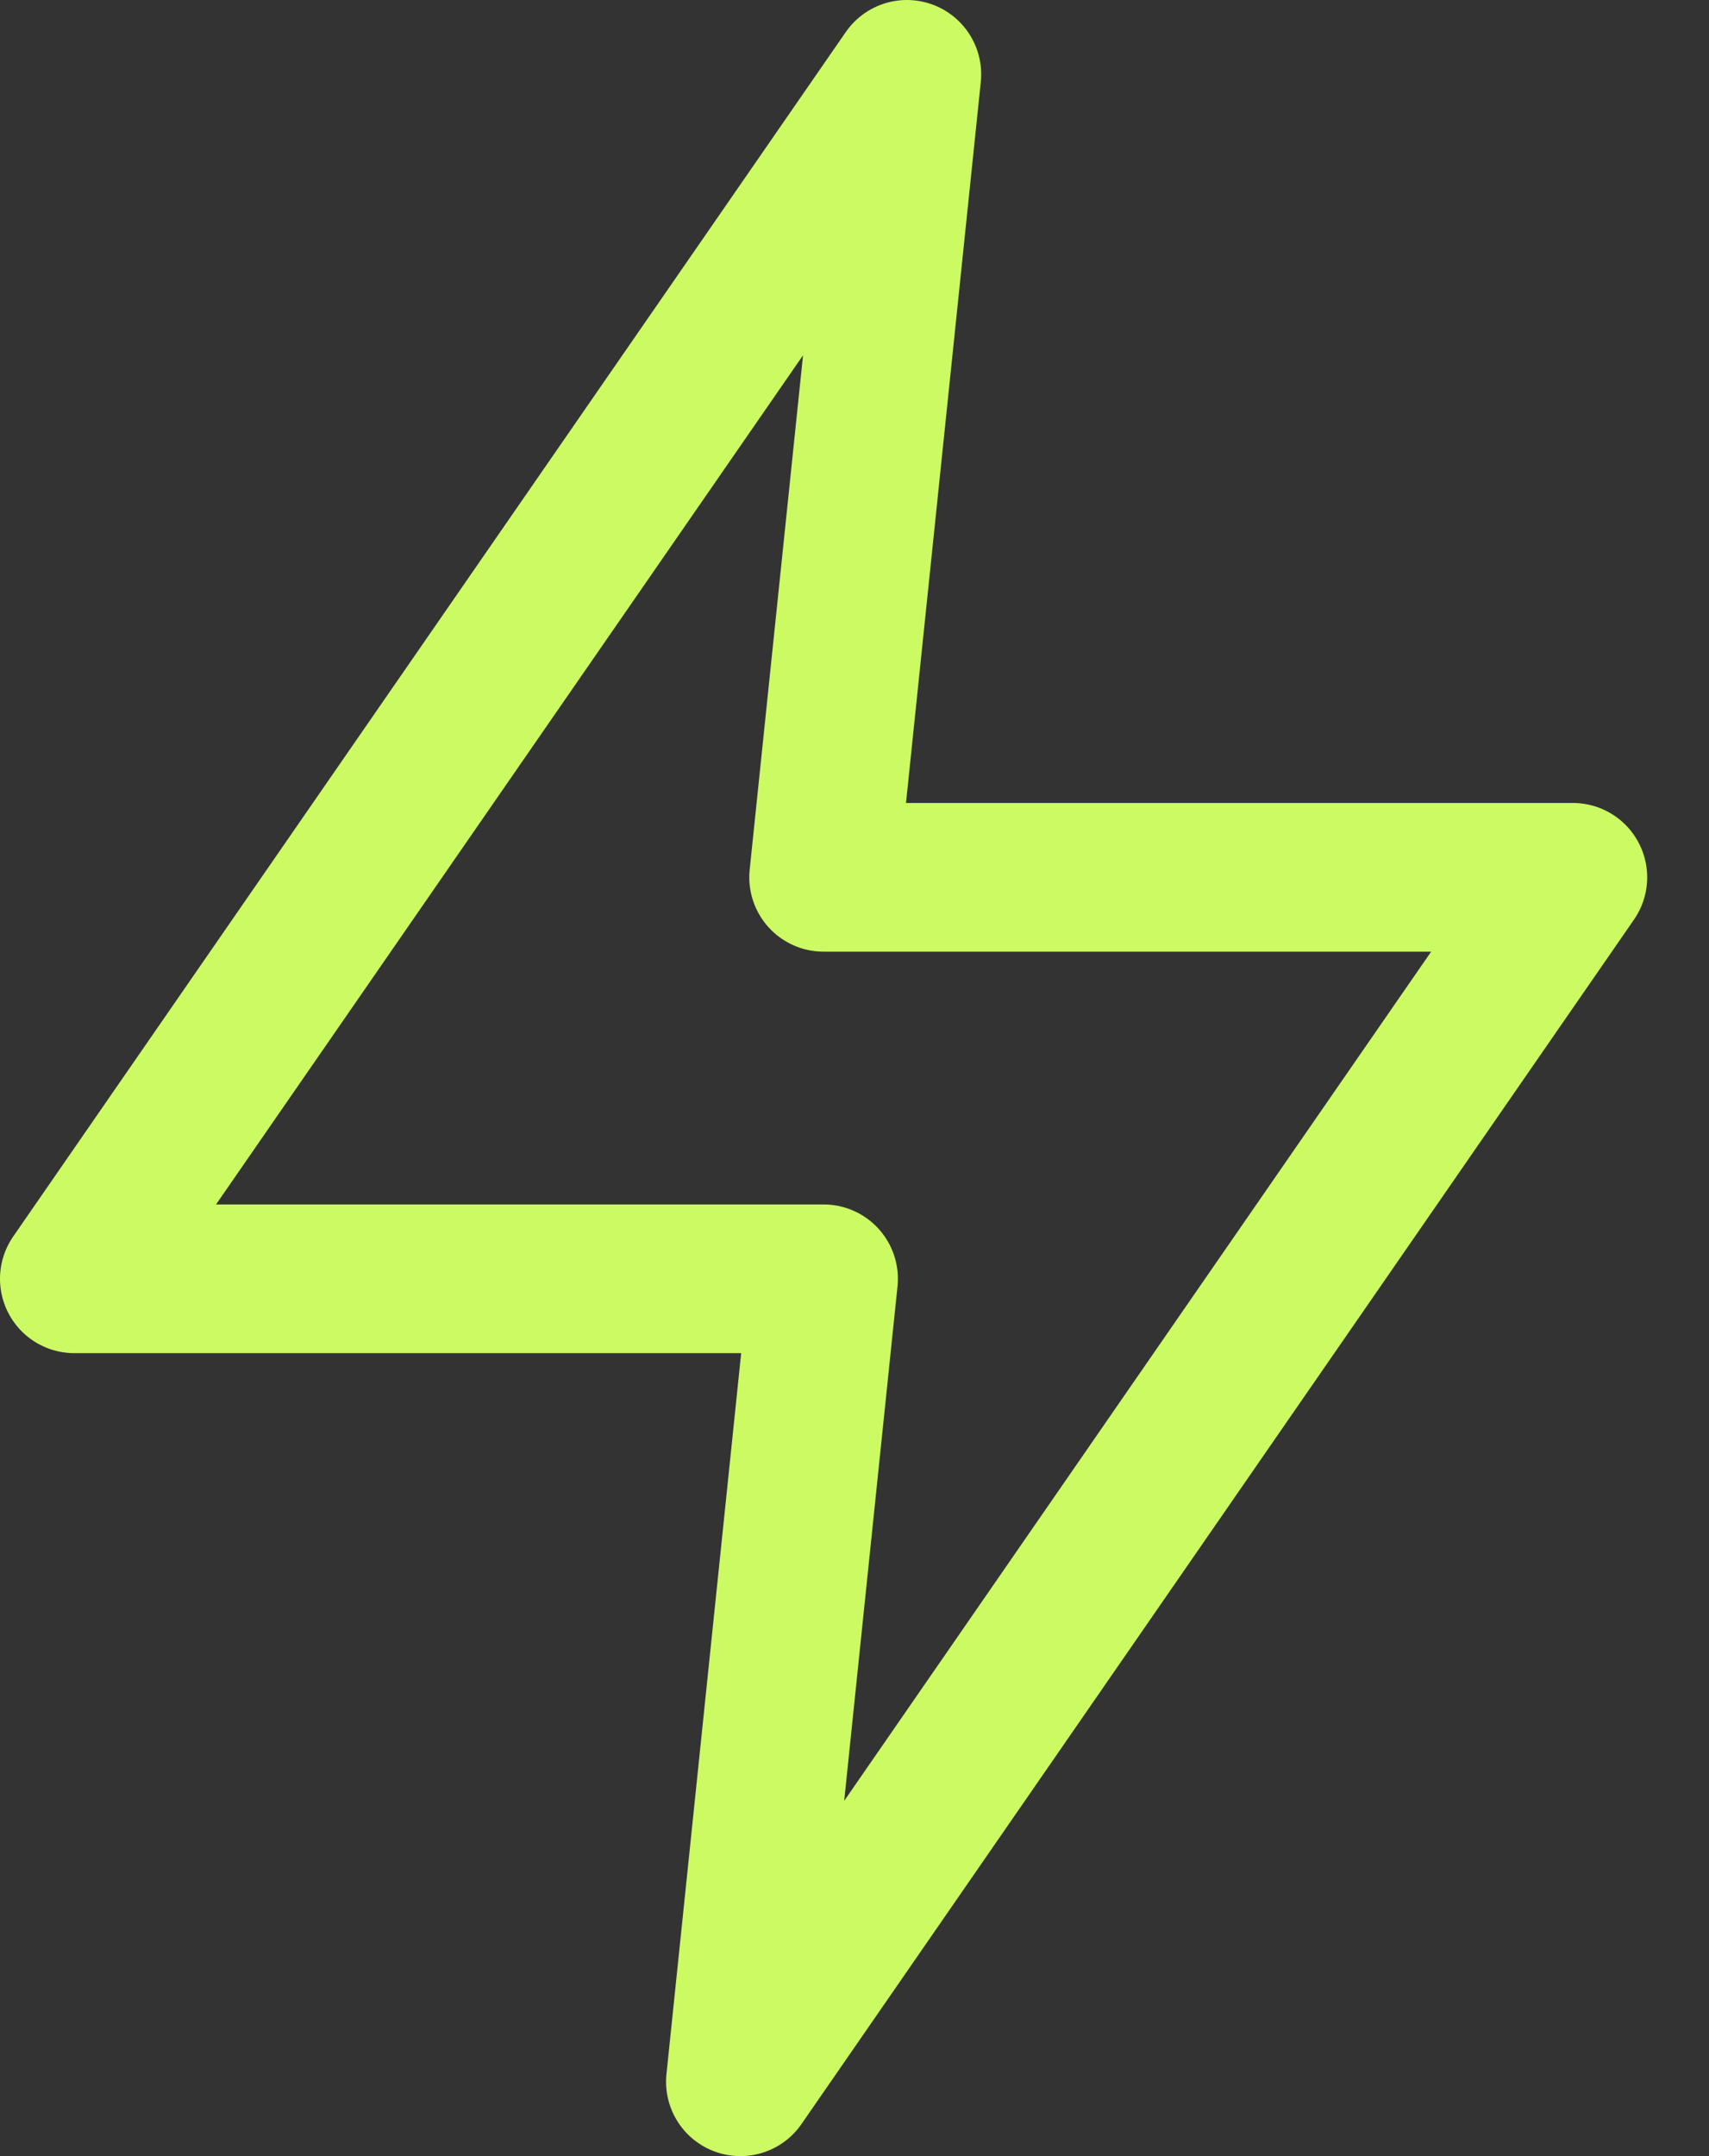 <svg width="23" height="29" viewBox="0 0 23 29" fill="none" xmlns="http://www.w3.org/2000/svg">
<rect x="0" y="0" width="23" height="29" fill="#333333" stroke="none"/>
<path d="M12.205 1L1 17.2H11.084L9.964 28L21.168 11.8H11.084L12.205 1Z" stroke="#CFFF65" stroke-opacity="0.973" stroke-width="2" stroke-linecap="round" stroke-linejoin="round"/>
</svg>
